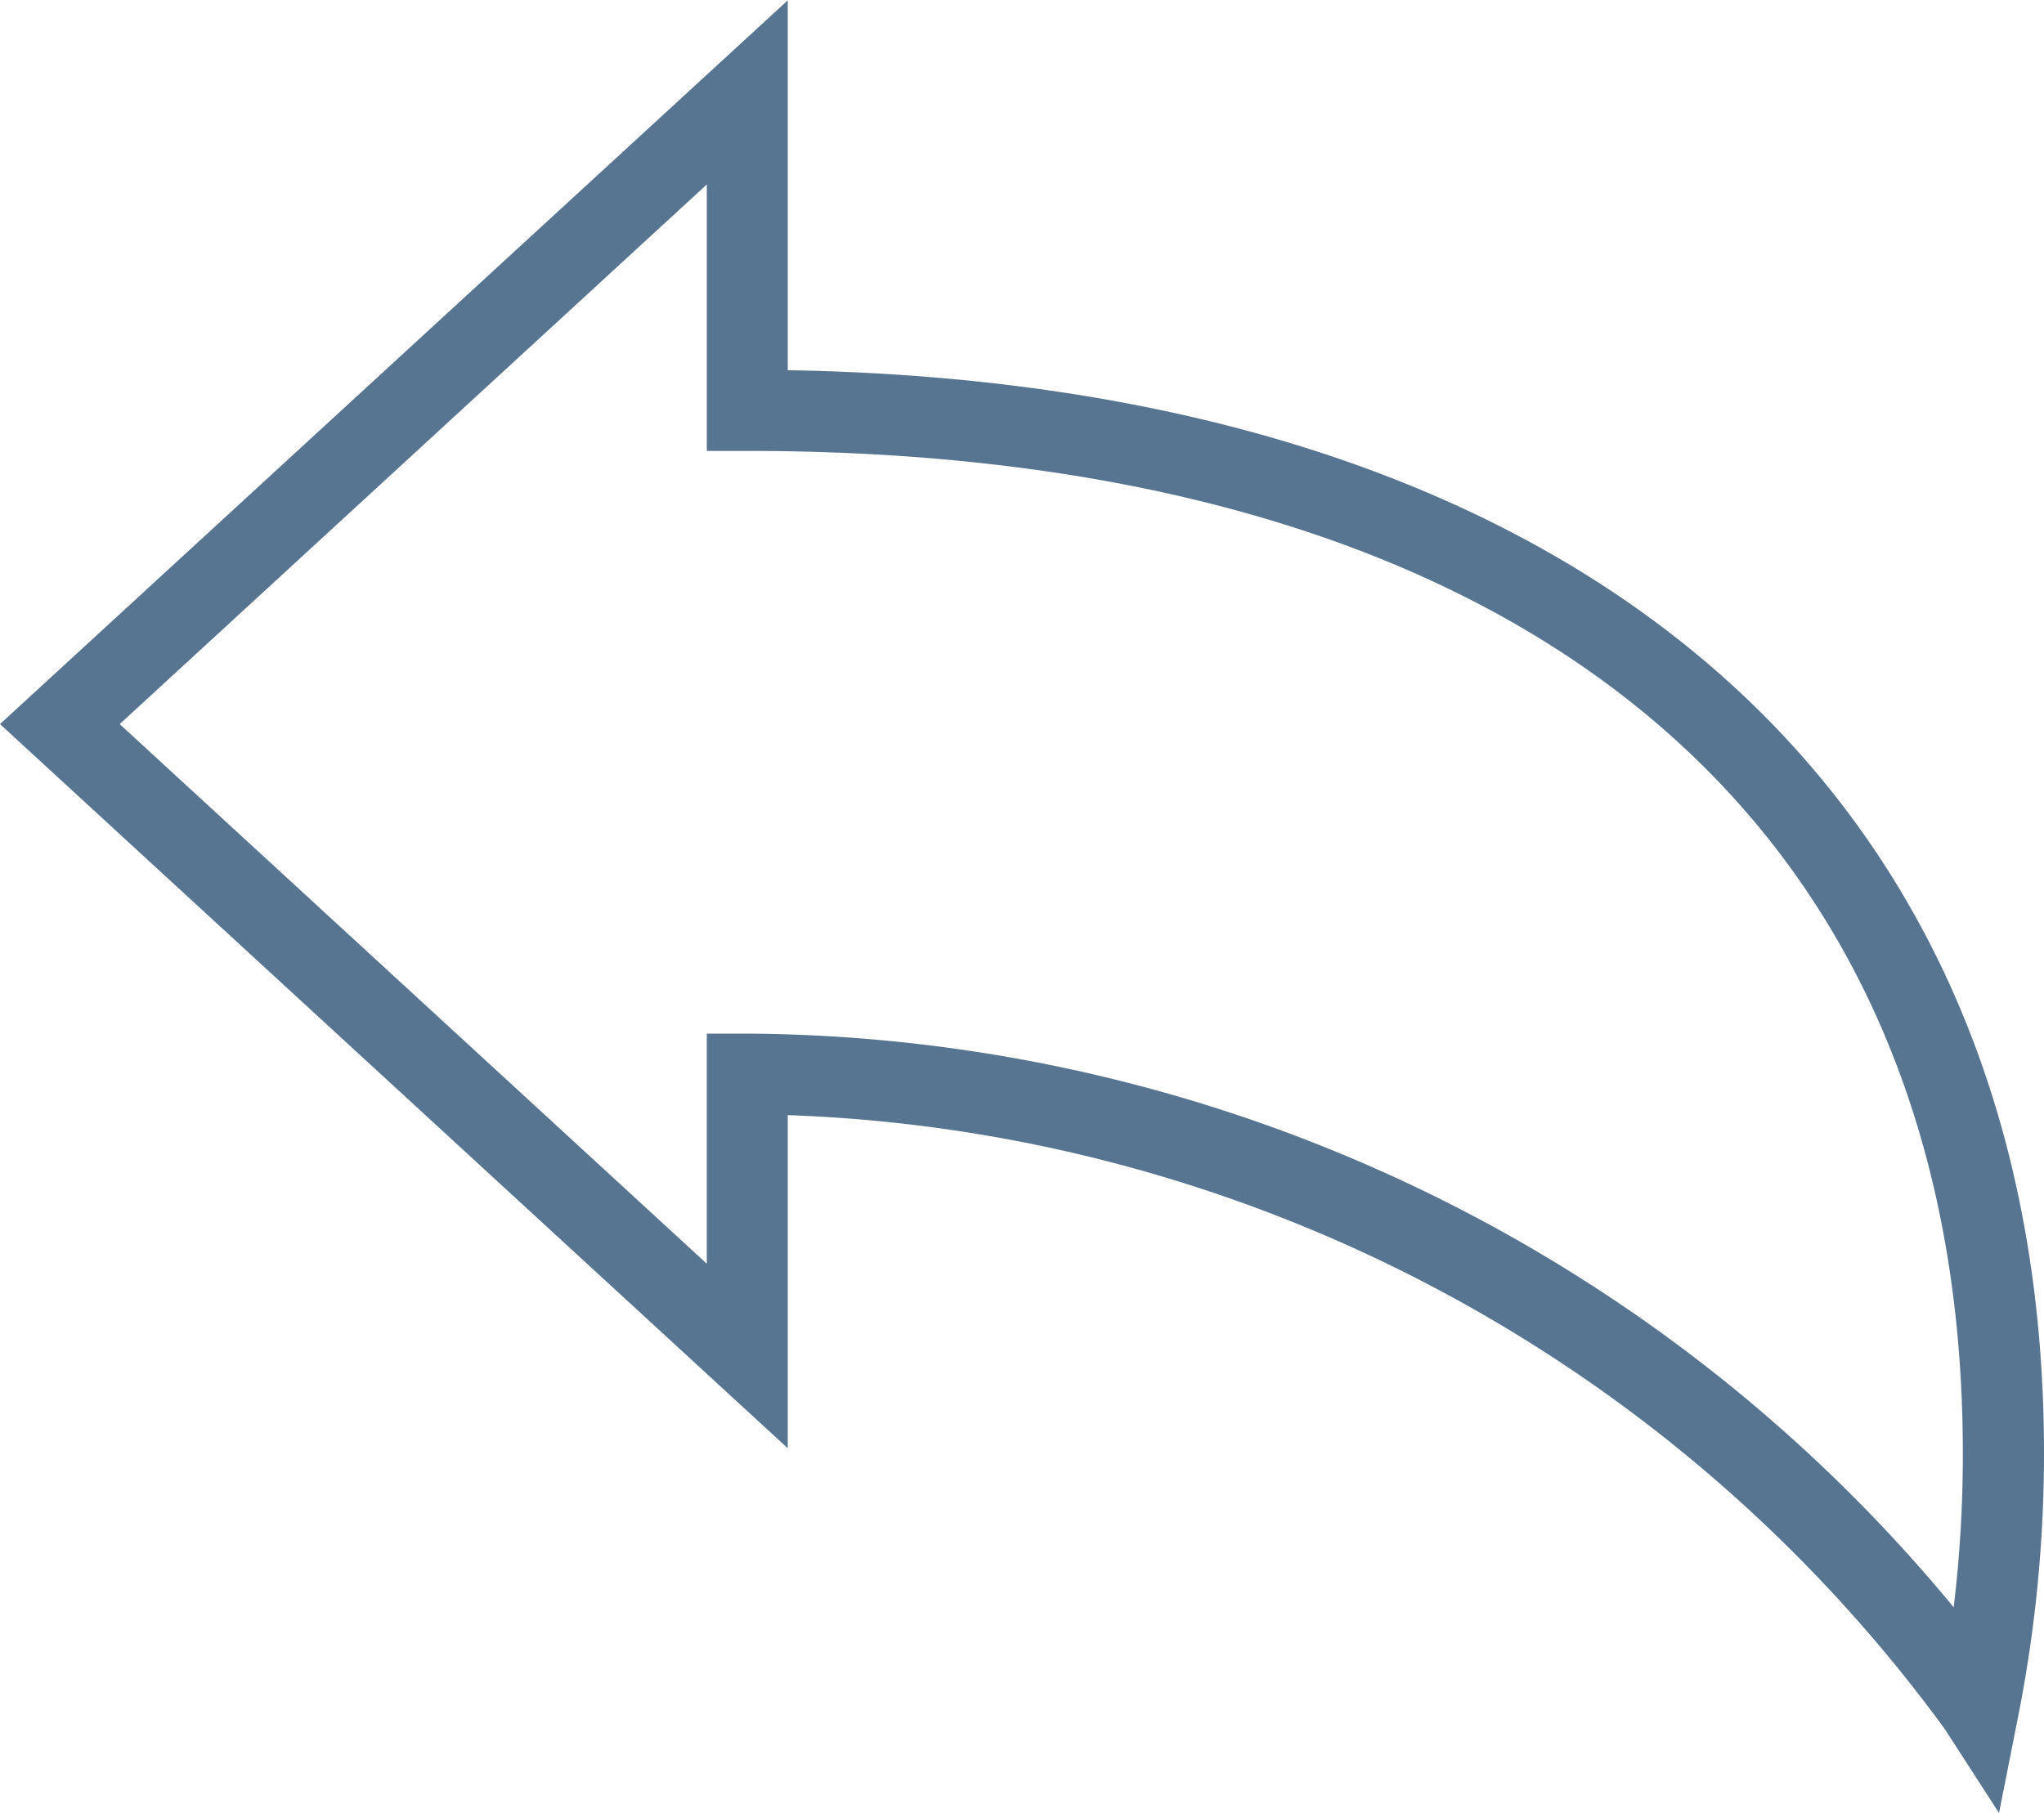 <svg xmlns="http://www.w3.org/2000/svg" viewBox="13776 13675 28.179 25">
  <defs>
    <style>
      .cls-1 {
        fill: #577590;
      }
    </style>
  </defs>
  <path id="Path_623" data-name="Path 623" class="cls-1" d="M10.86,33.141v-5.1L0,38.021l10.86,9.985V43.413a20.655,20.655,0,0,1,15.95,8.464l.749,1.159.268-1.353a18.642,18.642,0,0,0,.352-3.609C28.179,38.877,21.718,33.324,10.86,33.141ZM26.934,50.2A21.733,21.733,0,0,0,10.3,42.289H9.744v3.173L1.65,38.021l8.094-7.441v3.674H10.3c10.651,0,16.76,5.038,16.76,13.821A17.614,17.614,0,0,1,26.934,50.2Z" transform="translate(13776 13646.964)"/>
</svg>
